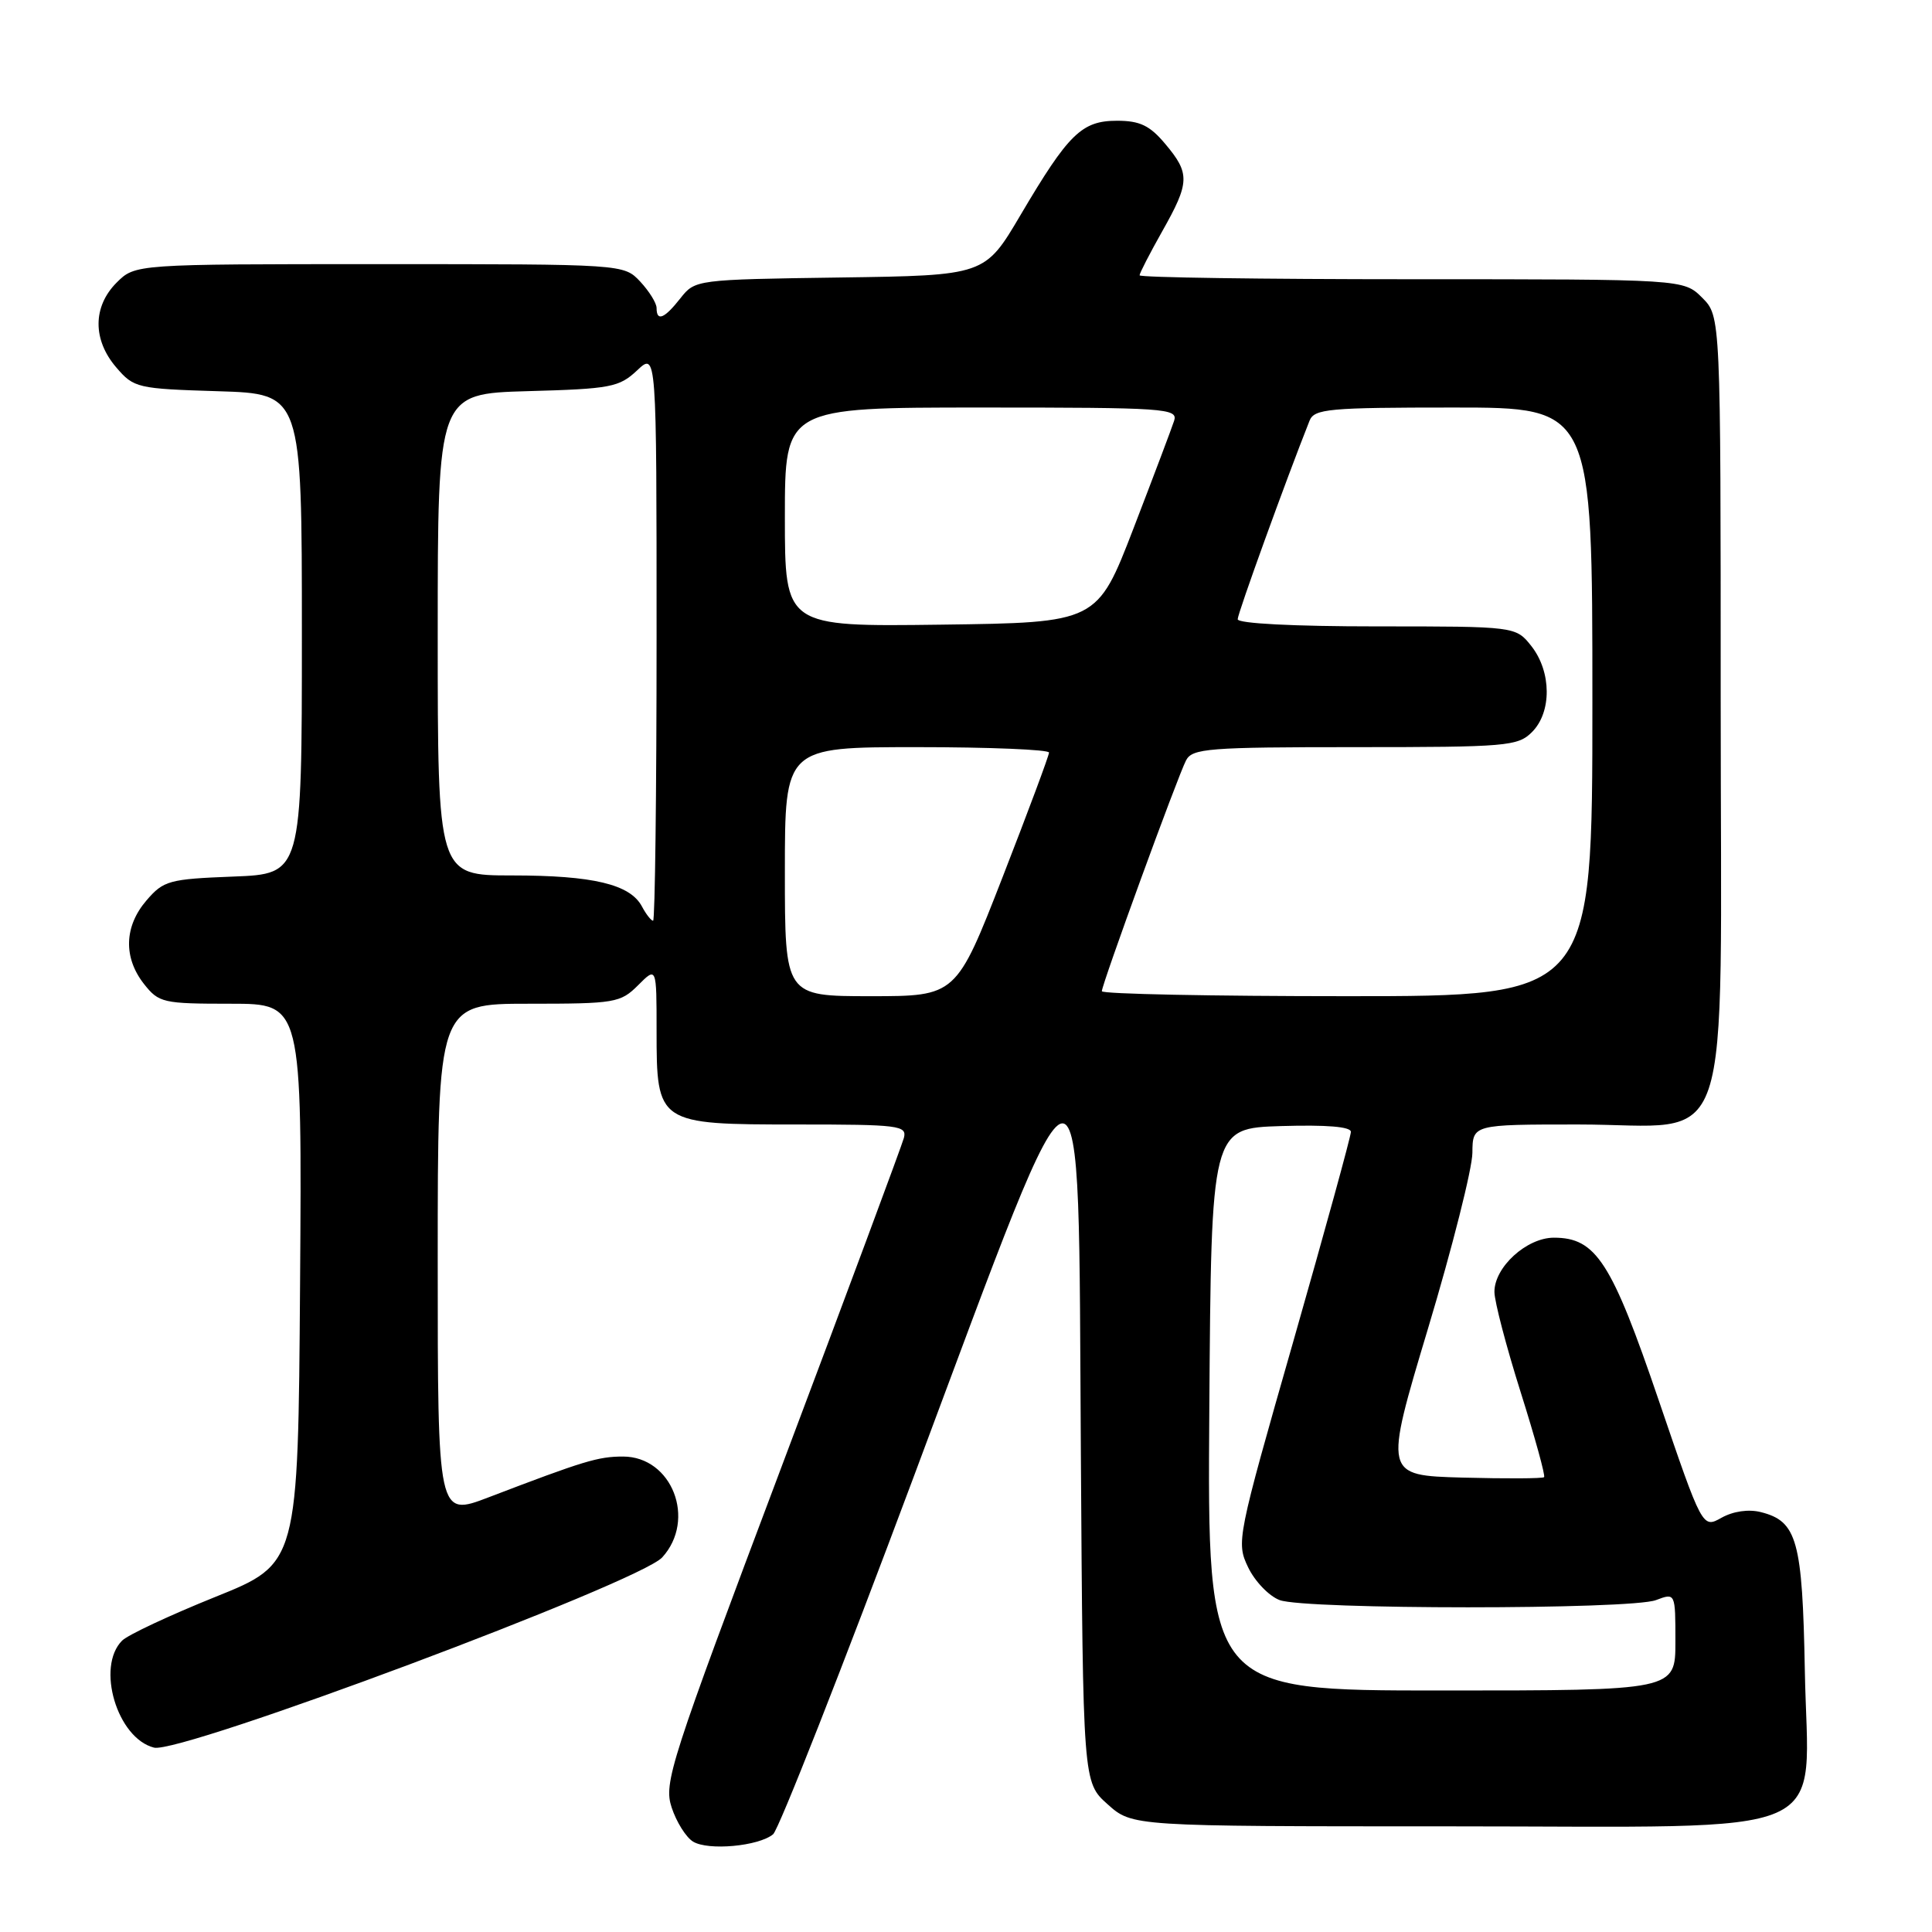 <?xml version="1.0" encoding="UTF-8" standalone="no"?>
<!DOCTYPE svg PUBLIC "-//W3C//DTD SVG 1.1//EN" "http://www.w3.org/Graphics/SVG/1.1/DTD/svg11.dtd" >
<svg xmlns="http://www.w3.org/2000/svg" xmlns:xlink="http://www.w3.org/1999/xlink" version="1.1" viewBox="0 0 256 256">
 <g >
 <path fill="currentColor"
d=" M 102.44 243.05 C 103.19 242.42 111.61 221.01 121.15 195.47 C 144.22 133.72 142.84 133.89 143.22 192.58 C 143.50 236.17 143.50 236.17 146.77 239.08 C 150.03 242.00 150.03 242.00 191.96 242.00 C 244.36 242.00 239.56 244.10 239.15 221.36 C 238.83 204.09 238.13 201.57 233.31 200.36 C 231.68 199.95 229.65 200.25 228.11 201.11 C 225.58 202.53 225.58 202.53 219.78 185.52 C 213.54 167.19 211.48 164.00 205.90 164.00 C 202.28 164.00 197.99 167.92 198.02 171.20 C 198.03 172.47 199.59 178.43 201.49 184.45 C 203.39 190.47 204.79 195.54 204.60 195.73 C 204.42 195.92 199.57 195.94 193.82 195.79 C 183.38 195.50 183.38 195.50 189.23 176.00 C 192.45 165.28 195.09 154.81 195.10 152.75 C 195.13 149.00 195.13 149.00 209.11 149.00 C 230.05 149.00 228.00 155.06 228.00 93.00 C 228.00 41.91 228.00 41.91 225.55 39.45 C 223.09 37.00 223.09 37.00 187.05 37.00 C 167.22 37.00 151.00 36.77 151.00 36.48 C 151.00 36.20 152.35 33.58 154.00 30.65 C 157.66 24.17 157.70 22.99 154.41 19.08 C 152.36 16.63 151.04 16.00 148.02 16.00 C 143.33 16.00 141.59 17.71 135.22 28.50 C 130.50 36.50 130.50 36.50 111.31 36.77 C 92.21 37.04 92.10 37.06 90.16 39.52 C 88.03 42.23 87.00 42.65 87.00 40.81 C 87.00 40.16 86.02 38.59 84.83 37.31 C 82.65 35.00 82.65 35.00 50.28 35.00 C 17.91 35.00 17.91 35.00 15.45 37.45 C 12.28 40.63 12.26 45.03 15.41 48.69 C 17.74 51.41 18.19 51.51 28.91 51.84 C 40.00 52.18 40.00 52.18 40.00 83.99 C 40.00 115.80 40.00 115.80 30.91 116.15 C 22.40 116.48 21.67 116.68 19.41 119.31 C 16.45 122.75 16.33 126.87 19.07 130.37 C 21.05 132.88 21.58 133.00 30.58 133.00 C 40.02 133.00 40.02 133.00 39.76 170.10 C 39.50 207.19 39.50 207.19 28.53 211.60 C 22.50 214.03 16.94 216.63 16.18 217.39 C 12.70 220.87 15.53 230.34 20.41 231.57 C 23.92 232.45 84.72 209.69 87.75 206.36 C 92.30 201.36 89.05 193.00 82.55 193.00 C 79.25 193.00 77.38 193.57 64.75 198.40 C 58.00 200.98 58.00 200.98 58.00 166.99 C 58.00 133.00 58.00 133.00 70.05 133.00 C 81.50 133.00 82.21 132.88 84.55 130.55 C 87.00 128.09 87.00 128.09 87.00 136.55 C 87.00 148.93 87.11 149.00 105.62 149.00 C 119.12 149.00 120.20 149.13 119.77 150.78 C 119.51 151.75 112.23 171.34 103.58 194.30 C 88.74 233.70 87.92 236.24 89.00 239.51 C 89.63 241.42 90.90 243.45 91.83 244.02 C 93.83 245.25 100.52 244.64 102.44 243.05 Z  M 160.24 186.75 C 160.50 149.50 160.50 149.50 169.75 149.21 C 175.78 149.03 179.00 149.29 179.00 149.98 C 179.00 150.57 175.57 163.03 171.39 177.67 C 163.90 203.85 163.80 204.36 165.38 207.67 C 166.27 209.53 168.15 211.49 169.56 212.02 C 172.90 213.29 216.09 213.30 219.43 212.02 C 222.00 211.05 222.00 211.05 222.00 217.52 C 222.00 224.00 222.00 224.00 190.99 224.00 C 159.98 224.00 159.98 224.00 160.24 186.75 Z  M 104.00 115.50 C 104.00 99.00 104.00 99.00 121.50 99.00 C 131.12 99.00 139.00 99.33 139.00 99.72 C 139.00 100.12 136.23 107.54 132.85 116.22 C 126.70 132.00 126.70 132.00 115.35 132.00 C 104.00 132.00 104.00 132.00 104.00 115.50 Z  M 146.00 131.34 C 146.00 130.43 156.04 102.89 157.16 100.75 C 157.98 99.17 160.11 99.00 179.54 99.00 C 199.67 99.00 201.12 98.88 203.00 97.00 C 205.63 94.37 205.59 89.03 202.93 85.63 C 200.85 83.00 200.85 83.00 182.43 83.00 C 171.42 83.00 164.00 82.62 164.00 82.05 C 164.00 81.28 170.38 63.66 173.52 55.75 C 174.15 54.17 176.02 54.00 192.61 54.00 C 211.00 54.00 211.00 54.00 211.00 93.00 C 211.00 132.00 211.00 132.00 178.50 132.00 C 160.62 132.00 146.00 131.71 146.00 131.34 Z  M 85.06 120.11 C 83.49 117.17 78.58 116.00 67.85 116.00 C 58.00 116.00 58.00 116.00 58.00 84.08 C 58.00 52.17 58.00 52.17 69.92 51.83 C 80.93 51.53 82.04 51.31 84.42 49.08 C 87.00 46.65 87.00 46.65 87.00 84.33 C 87.00 105.05 86.79 122.00 86.54 122.00 C 86.28 122.00 85.61 121.15 85.06 120.11 Z  M 104.00 68.52 C 104.00 54.00 104.00 54.00 130.07 54.00 C 154.44 54.00 156.10 54.11 155.58 55.75 C 155.27 56.71 152.85 63.12 150.20 70.00 C 145.38 82.50 145.38 82.50 124.69 82.77 C 104.00 83.04 104.00 83.04 104.00 68.52 Z "/>
</g>
</svg>